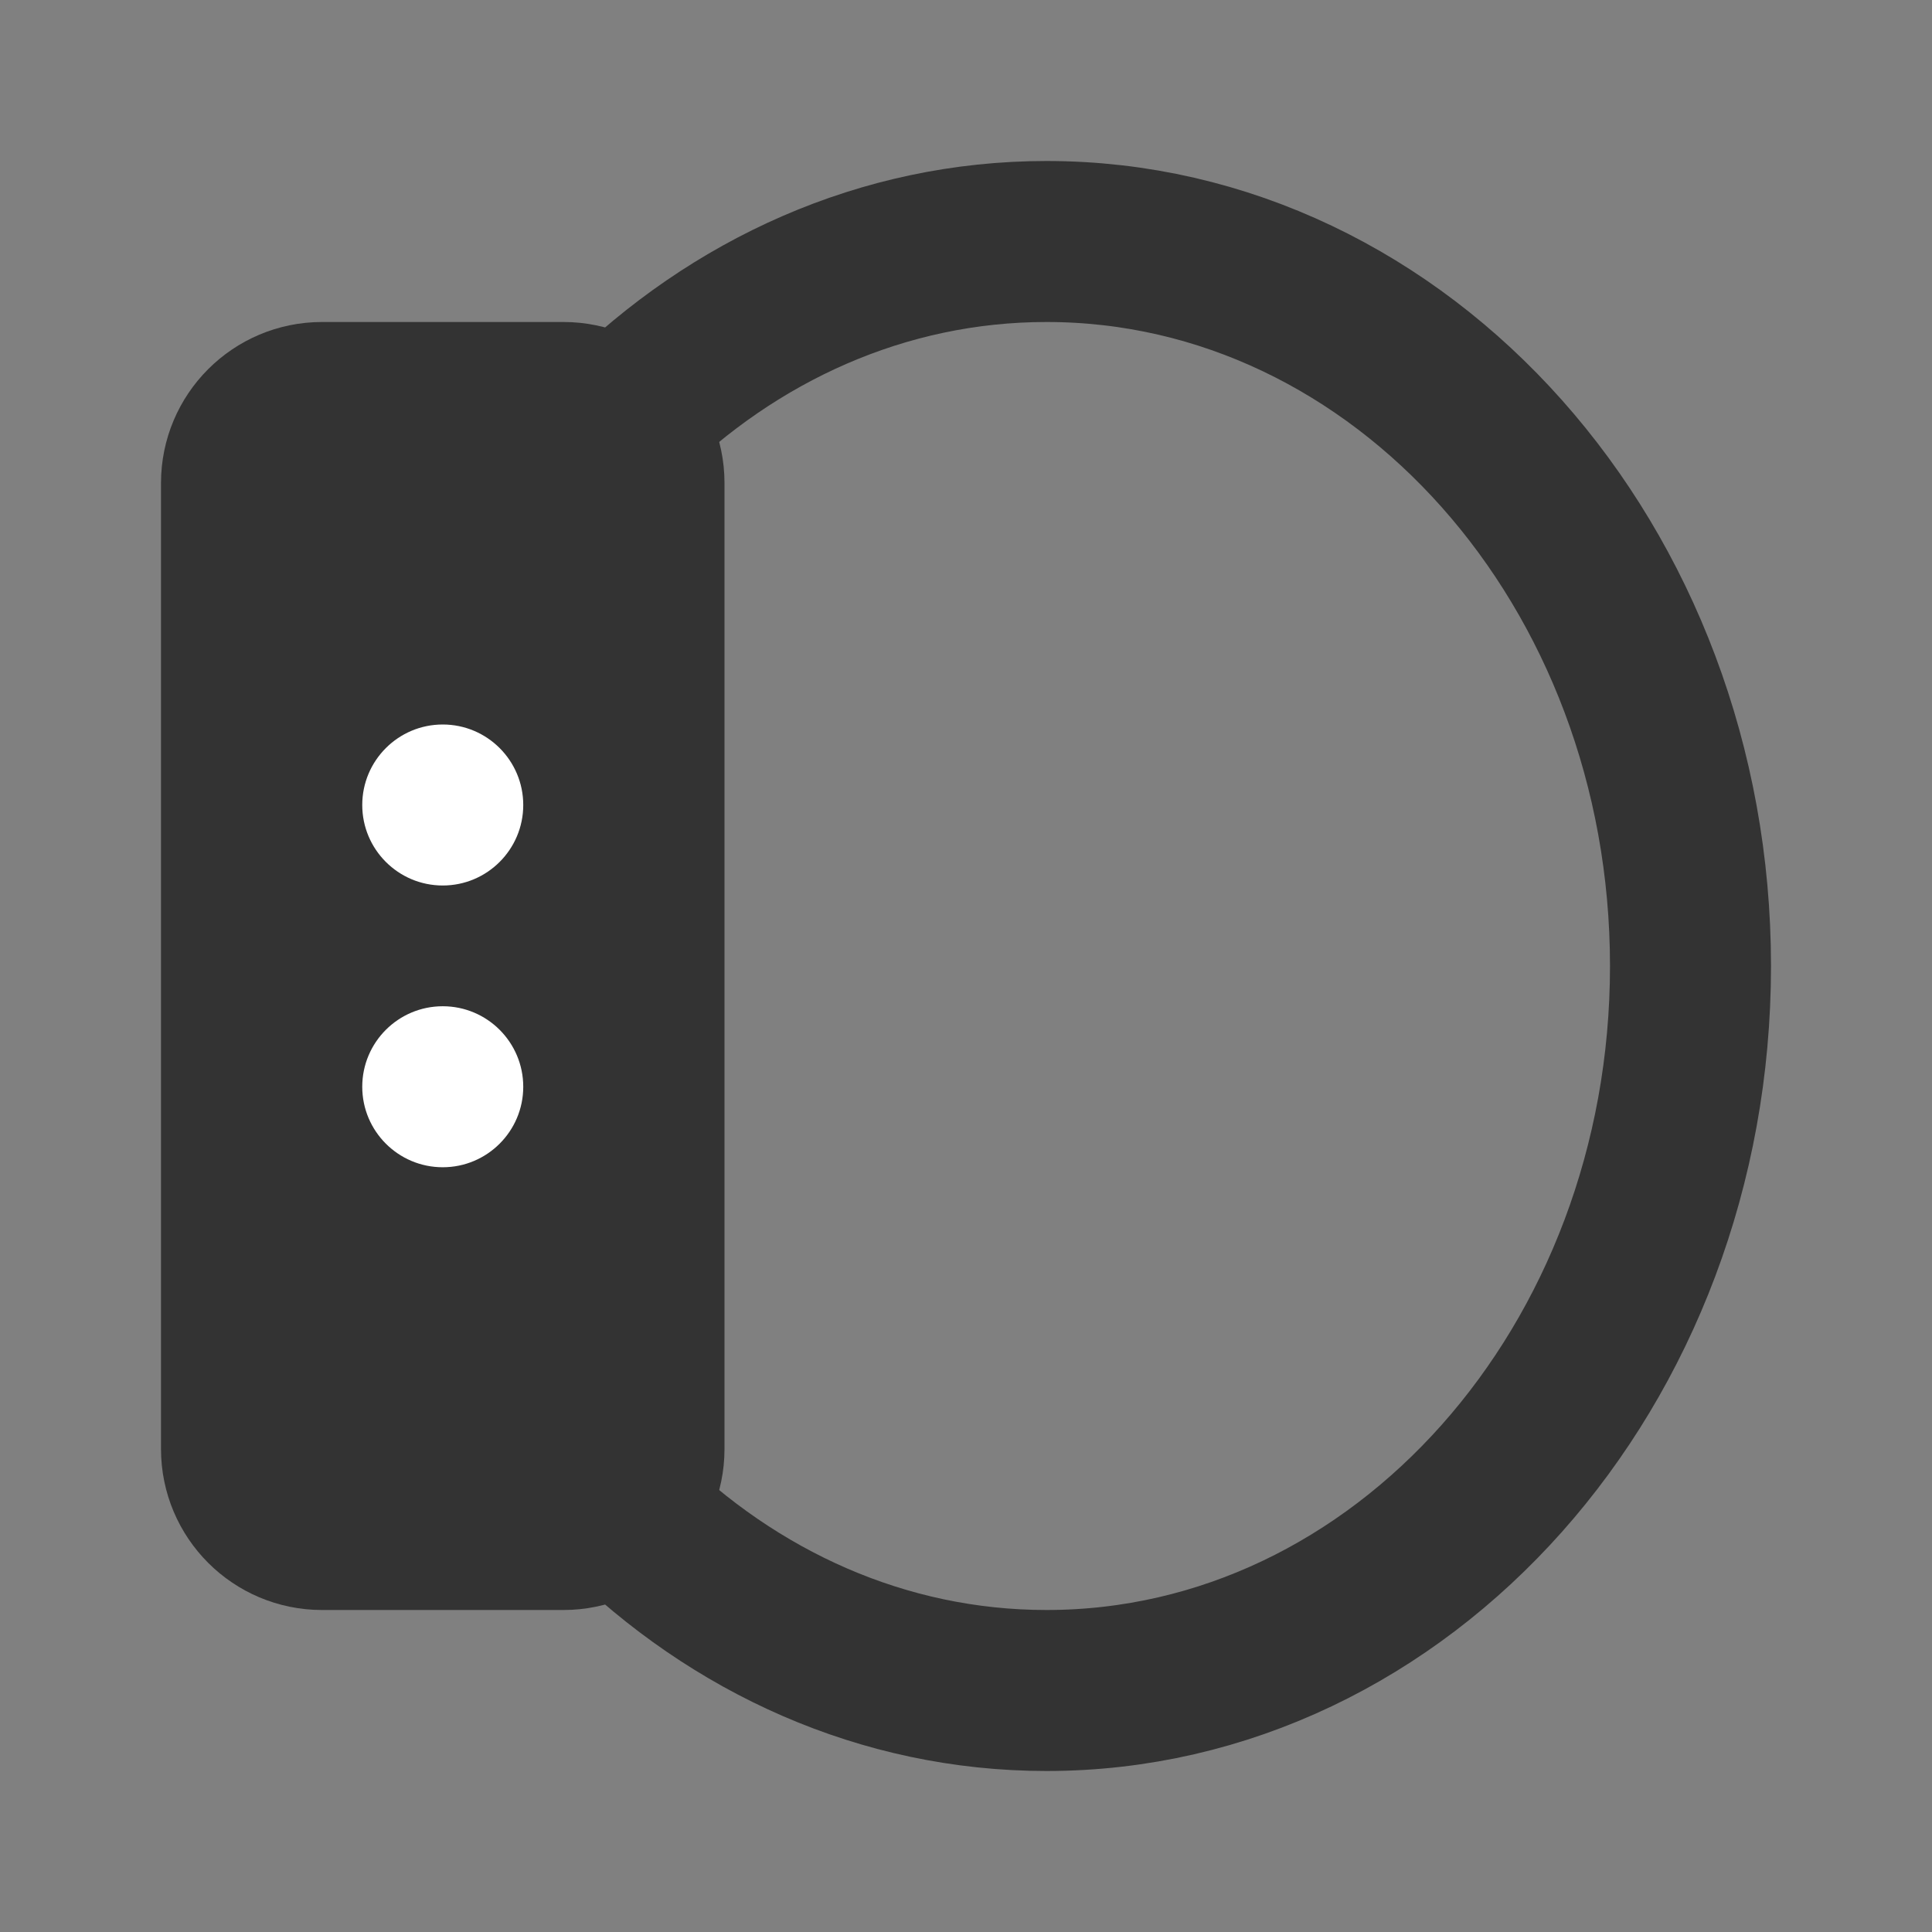 <svg width="24" height="24" viewBox="0 0 24 24" fill="none" xmlns="http://www.w3.org/2000/svg">
<rect x="0" y="0" width="24" height="24" fill="#808080" stroke="none"/>
<path d="M7.708 5.25C9.119 3.85 10.971 3 13 3C17.418 3 21 7.029 21 12C21 16.971 17.418 21 13 21C10.971 21 9.119 20.15 7.708 18.75" stroke="#333333" stroke-width="2"/>
<path d="M7 5H4C3.448 5 3 5.448 3 6V18C3 18.552 3.448 19 4 19H7C7.552 19 8 18.552 8 18V6C8 5.448 7.552 5 7 5Z" fill="#333333" stroke="#333333" stroke-width="2" stroke-linecap="round" stroke-linejoin="round"/>
<path d="M5.5 11C6.052 11 6.5 10.552 6.5 10C6.5 9.448 6.052 9 5.5 9C4.948 9 4.5 9.448 4.5 10C4.5 10.552 4.948 11 5.5 11Z" fill="white"/>
<path d="M5.5 14.5C6.052 14.5 6.5 14.052 6.5 13.5C6.5 12.948 6.052 12.5 5.5 12.5C4.948 12.5 4.5 12.948 4.5 13.5C4.5 14.052 4.948 14.5 5.5 14.5Z" fill="white"/>
</svg>
